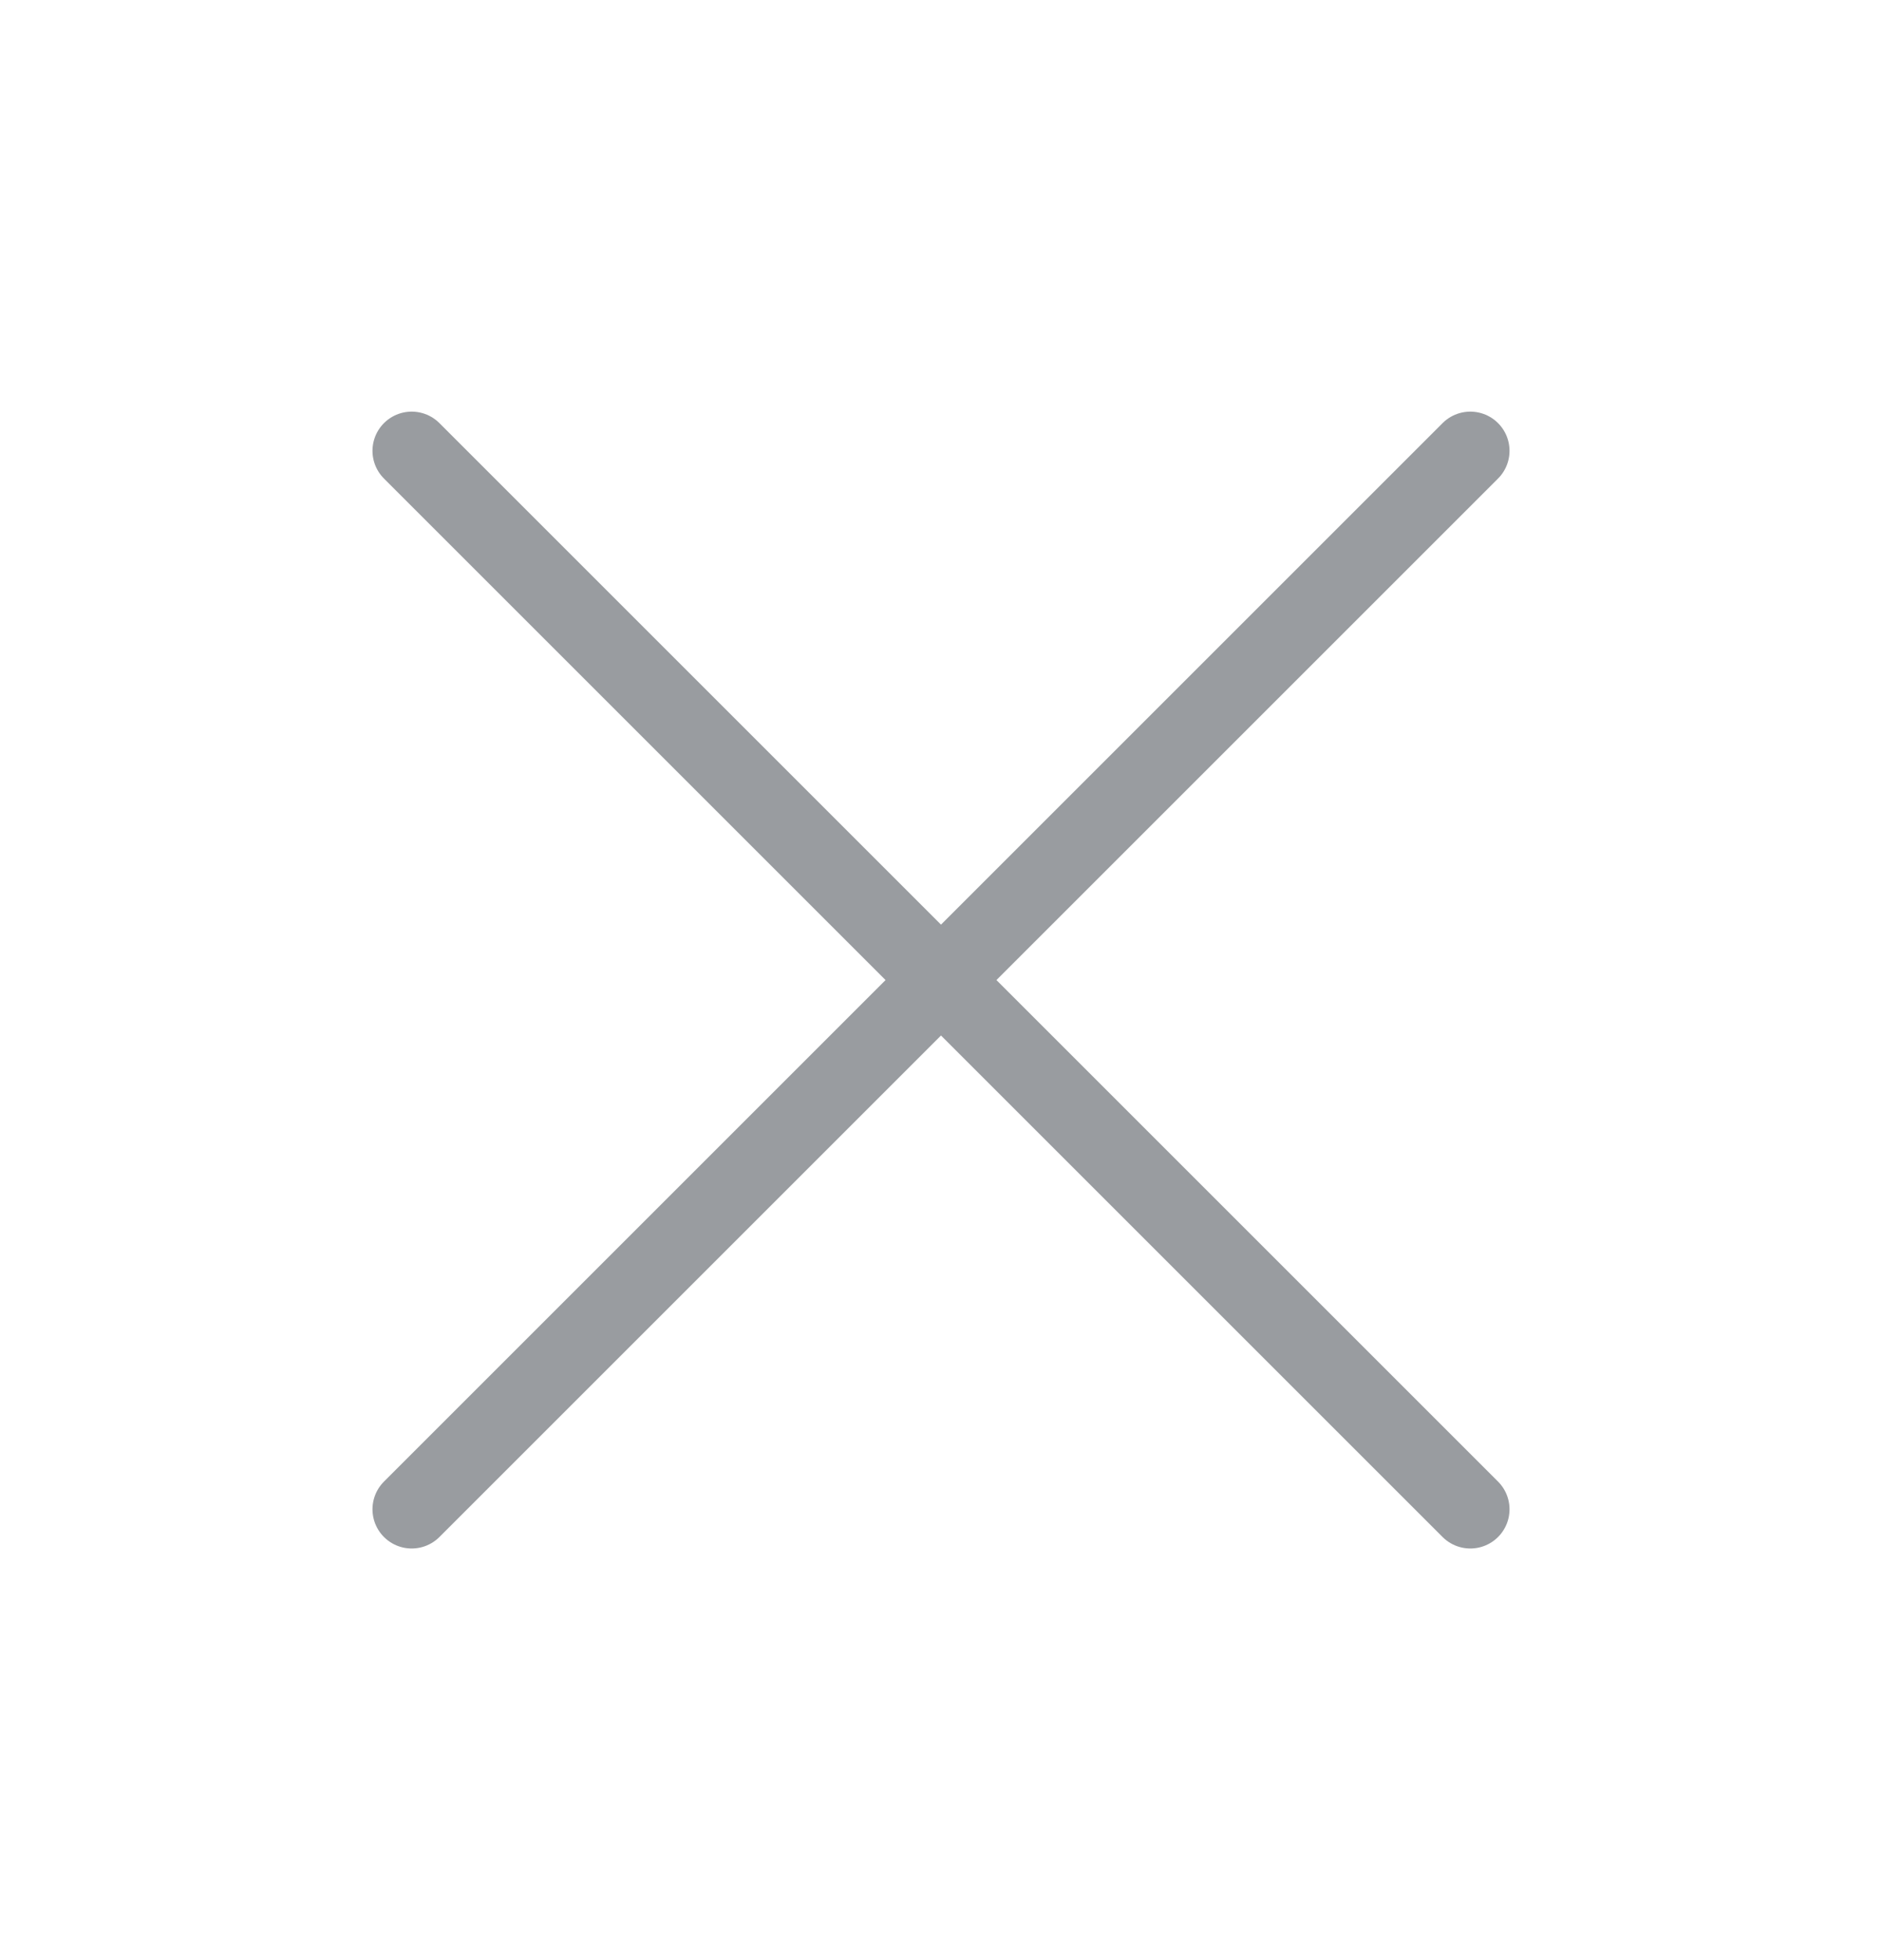 <svg width="24" height="25" viewBox="0 0 24 25" fill="none" xmlns="http://www.w3.org/2000/svg">
<g id="Icon">
<path id="close" d="M5.25 5.75L12 12.5M12 12.5L5.25 19.25M12 12.5L18.75 19.25M12 12.5L18.75 5.75" stroke="#999CA0" stroke-linecap="round" stroke-linejoin="round"/>
</g>
</svg>
